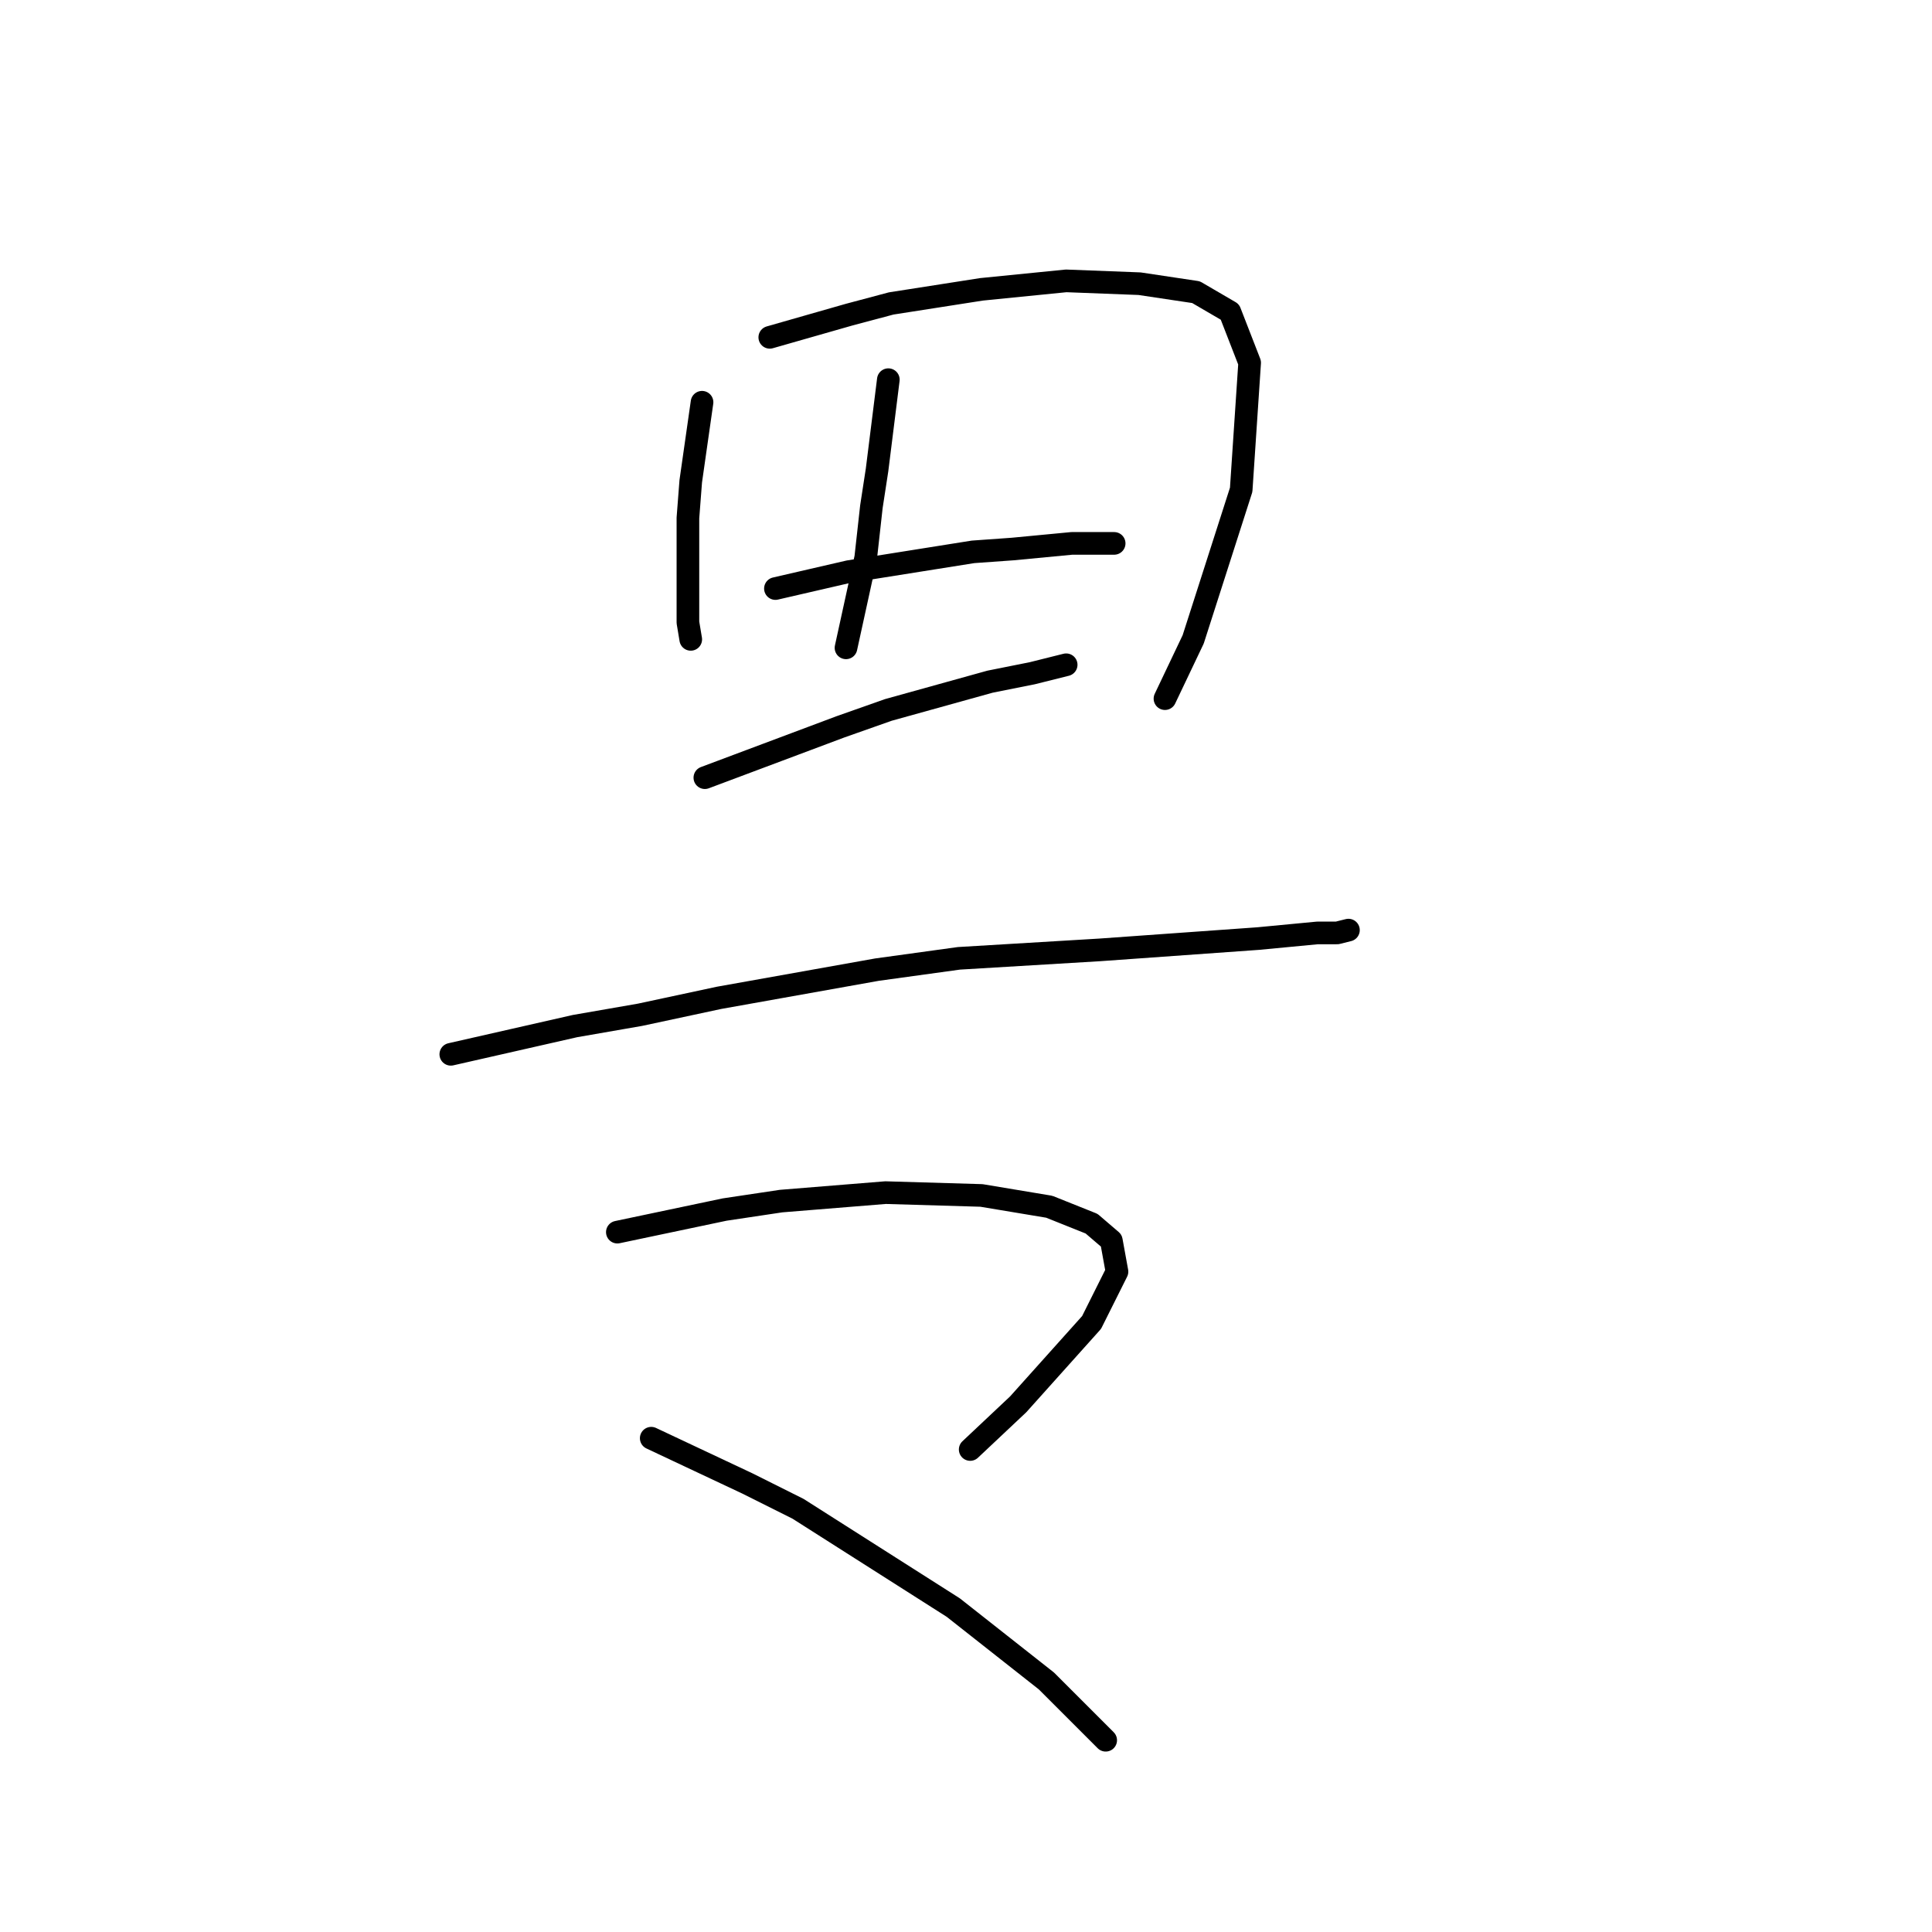 <?xml version="1.0" standalone="no"?>
    <svg width="256" height="256" xmlns="http://www.w3.org/2000/svg" version="1.1">
    <polyline stroke="black" stroke-width="3" stroke-linecap="round" fill="transparent" stroke-linejoin="round" points="93.023 53.3 92.275 58.537 91.527 63.773 91.153 68.636 91.153 76.864 91.153 79.856 91.153 82.475 91.527 84.719 91.527 84.719 " />
        <polyline stroke="black" stroke-width="3" stroke-linecap="round" fill="transparent" stroke-linejoin="round" points="102 44.698 107.236 43.201 112.473 41.705 118.083 40.209 130.052 38.339 141.273 37.217 150.998 37.591 158.479 38.713 162.967 41.331 165.585 48.064 164.463 64.895 158.104 84.719 154.364 92.574 154.364 92.574 " />
        <polyline stroke="black" stroke-width="3" stroke-linecap="round" fill="transparent" stroke-linejoin="round" points="117.709 50.308 116.961 56.293 116.213 62.277 115.465 67.139 114.717 73.872 112.099 85.841 112.099 85.841 " />
        <polyline stroke="black" stroke-width="3" stroke-linecap="round" fill="transparent" stroke-linejoin="round" points="102.748 77.986 107.61 76.864 112.473 75.742 128.93 73.124 134.167 72.75 142.021 72.002 146.135 72.002 147.632 72.002 147.632 72.002 " />
        <polyline stroke="black" stroke-width="3" stroke-linecap="round" fill="transparent" stroke-linejoin="round" points="93.397 103.046 99.382 100.802 105.366 98.558 111.351 96.314 117.709 94.07 131.174 90.329 136.785 89.207 141.273 88.085 141.273 88.085 " />
        <polyline stroke="black" stroke-width="3" stroke-linecap="round" fill="transparent" stroke-linejoin="round" points="59.734 139.701 67.963 137.831 76.192 135.961 84.794 134.465 95.267 132.221 116.213 128.48 127.06 126.984 145.761 125.862 166.707 124.366 174.562 123.618 177.18 123.618 178.676 123.244 178.676 123.244 " />
        <polyline stroke="black" stroke-width="3" stroke-linecap="round" fill="transparent" stroke-linejoin="round" points="81.802 163.265 88.909 161.769 96.015 160.273 103.496 159.151 117.335 158.029 130.052 158.403 139.029 159.899 144.639 162.143 147.258 164.387 148.006 168.502 144.639 175.234 134.915 186.081 128.556 192.066 128.556 192.066 " />
        <polyline stroke="black" stroke-width="3" stroke-linecap="round" fill="transparent" stroke-linejoin="round" points="86.291 190.57 92.649 193.562 99.008 196.554 105.74 199.92 126.312 213.011 138.655 222.736 146.51 230.591 146.51 230.591 " />
        </svg>